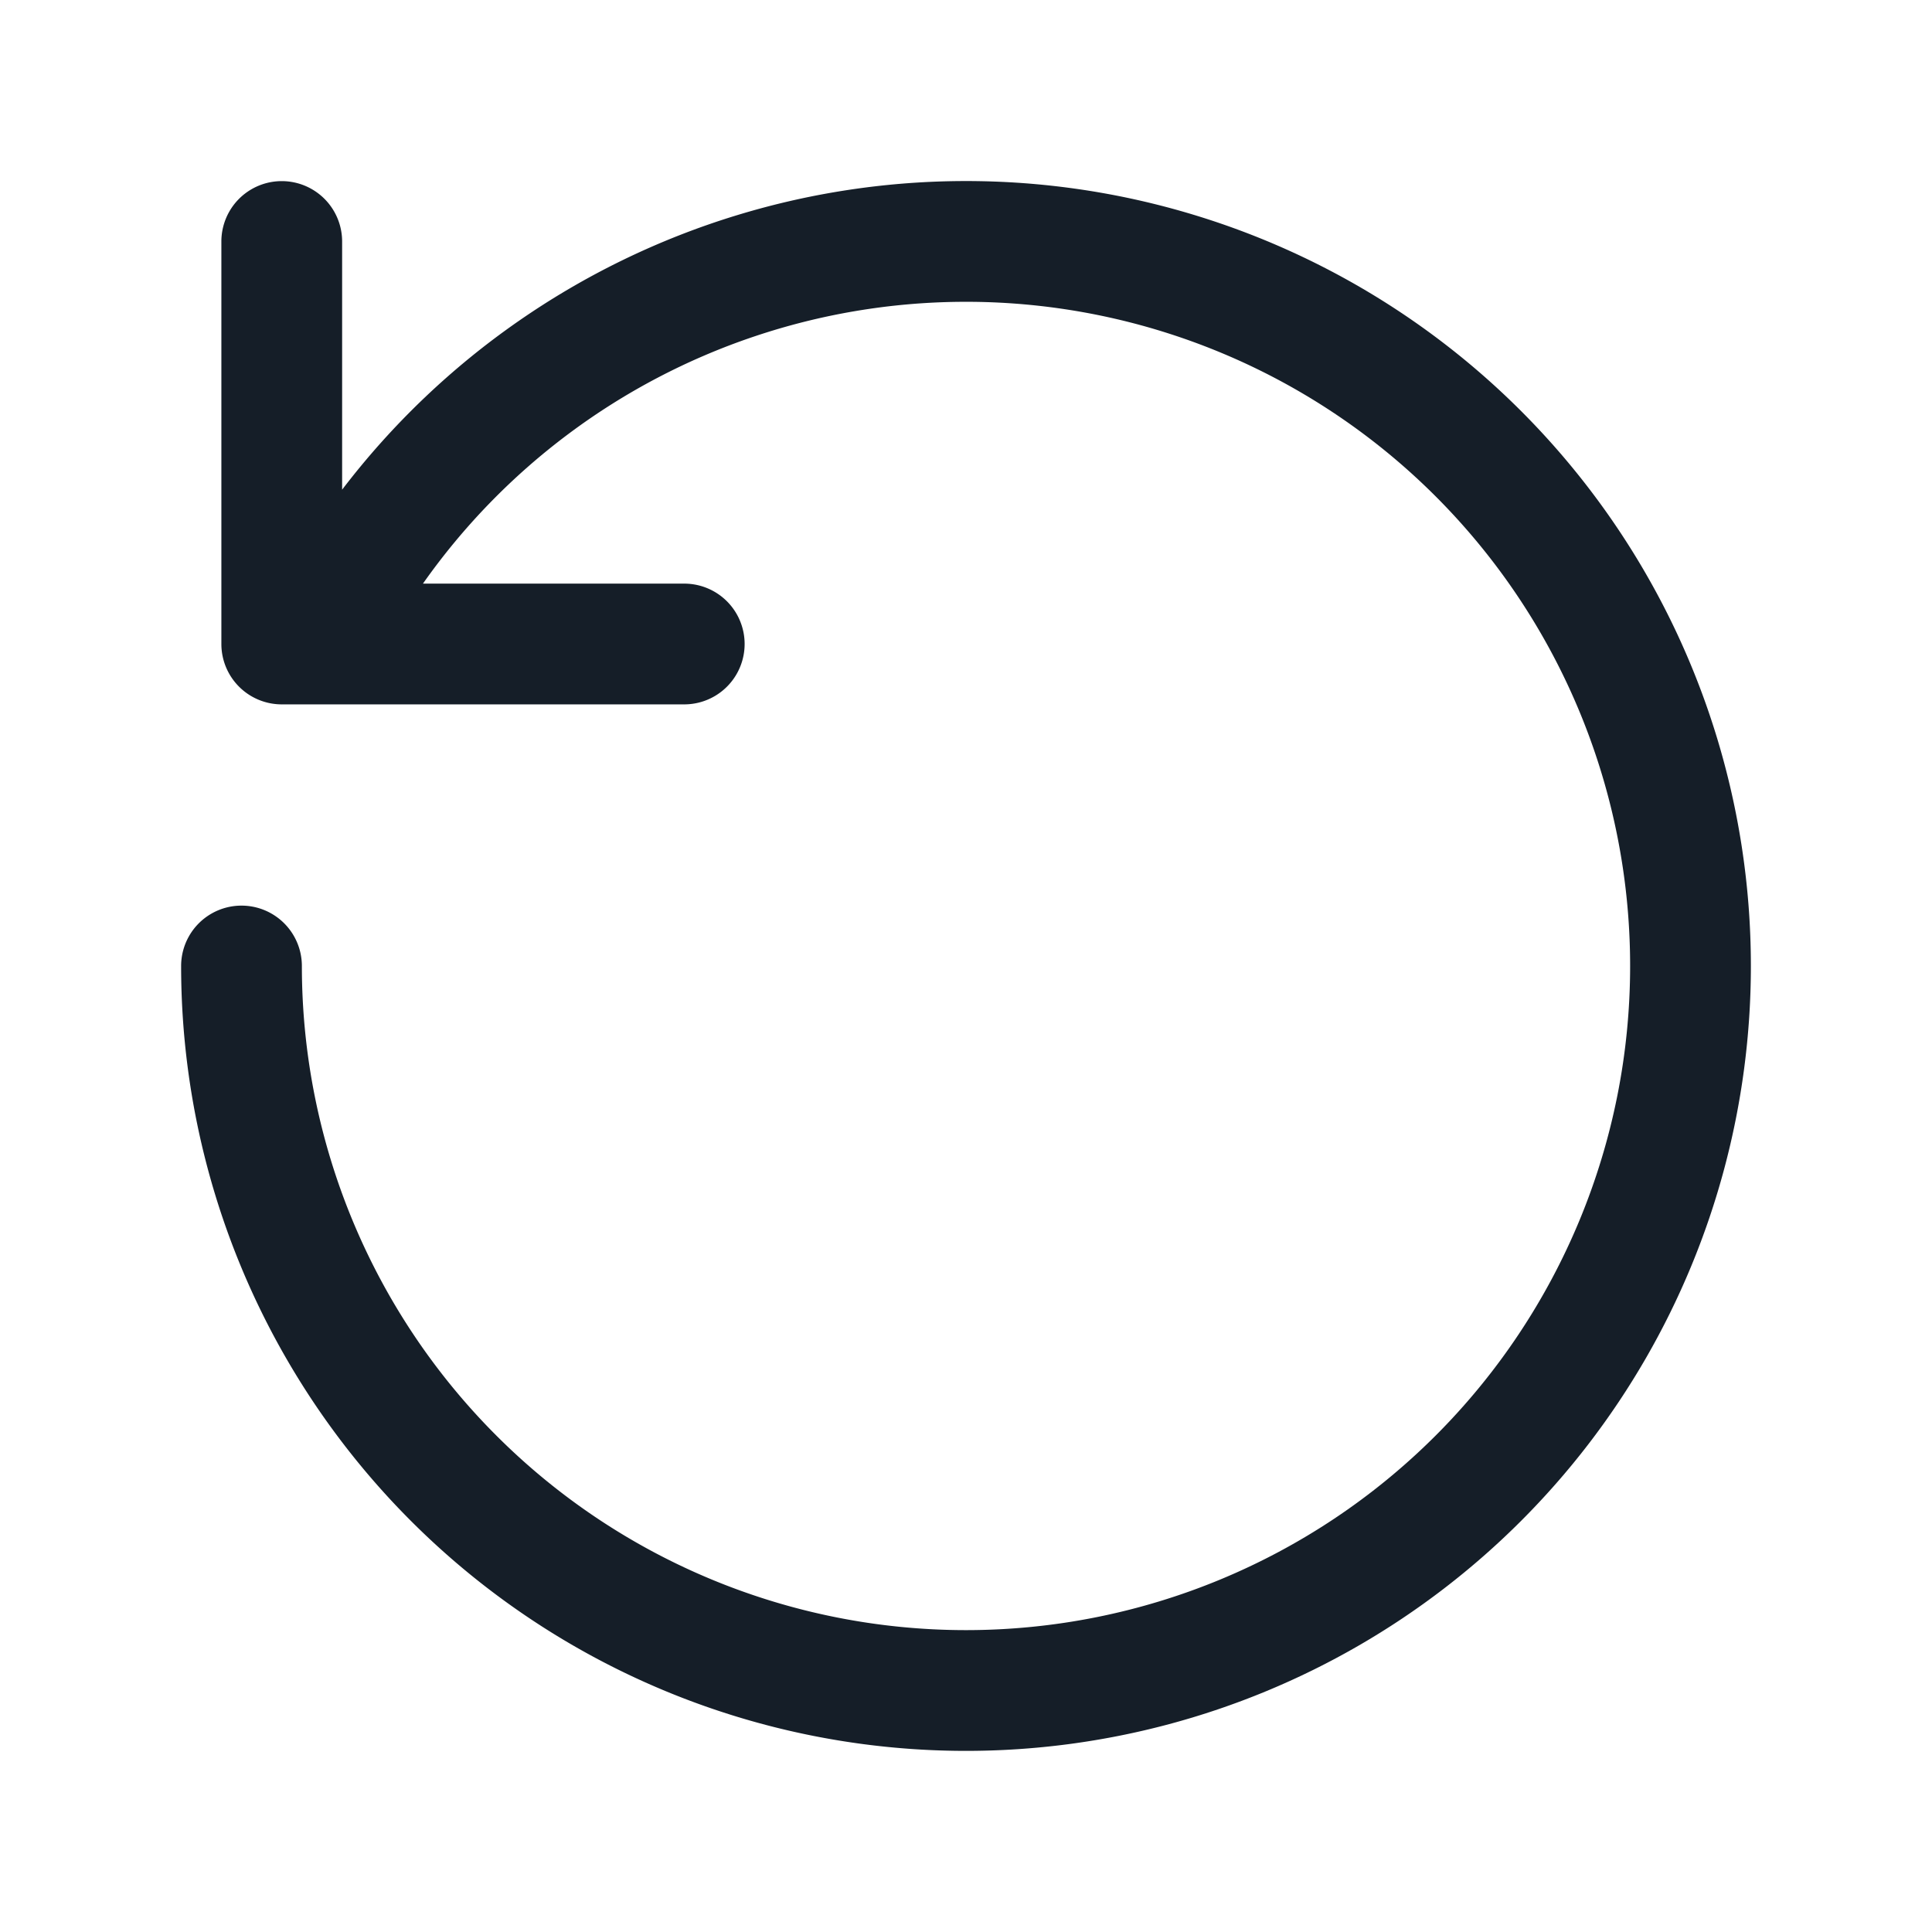 <svg xmlns="http://www.w3.org/2000/svg" viewBox="0 0 24 24"><path fill="#151E28" d="M20.25 12A8.25 8.25 0 0 0 5.254 7.25H8.5a.75.75 0 0 1 0 1.5h-5A.75.75 0 0 1 2.75 8V3a.75.75 0 0 1 1.5 0v3.083A9.75 9.75 0 0 1 21.75 12 9.75 9.75 0 0 1 12 21.75 9.75 9.75 0 0 1 2.25 12a.75.75 0 0 1 1.5 0 8.25 8.25 0 0 0 16.5 0Z"/></svg>